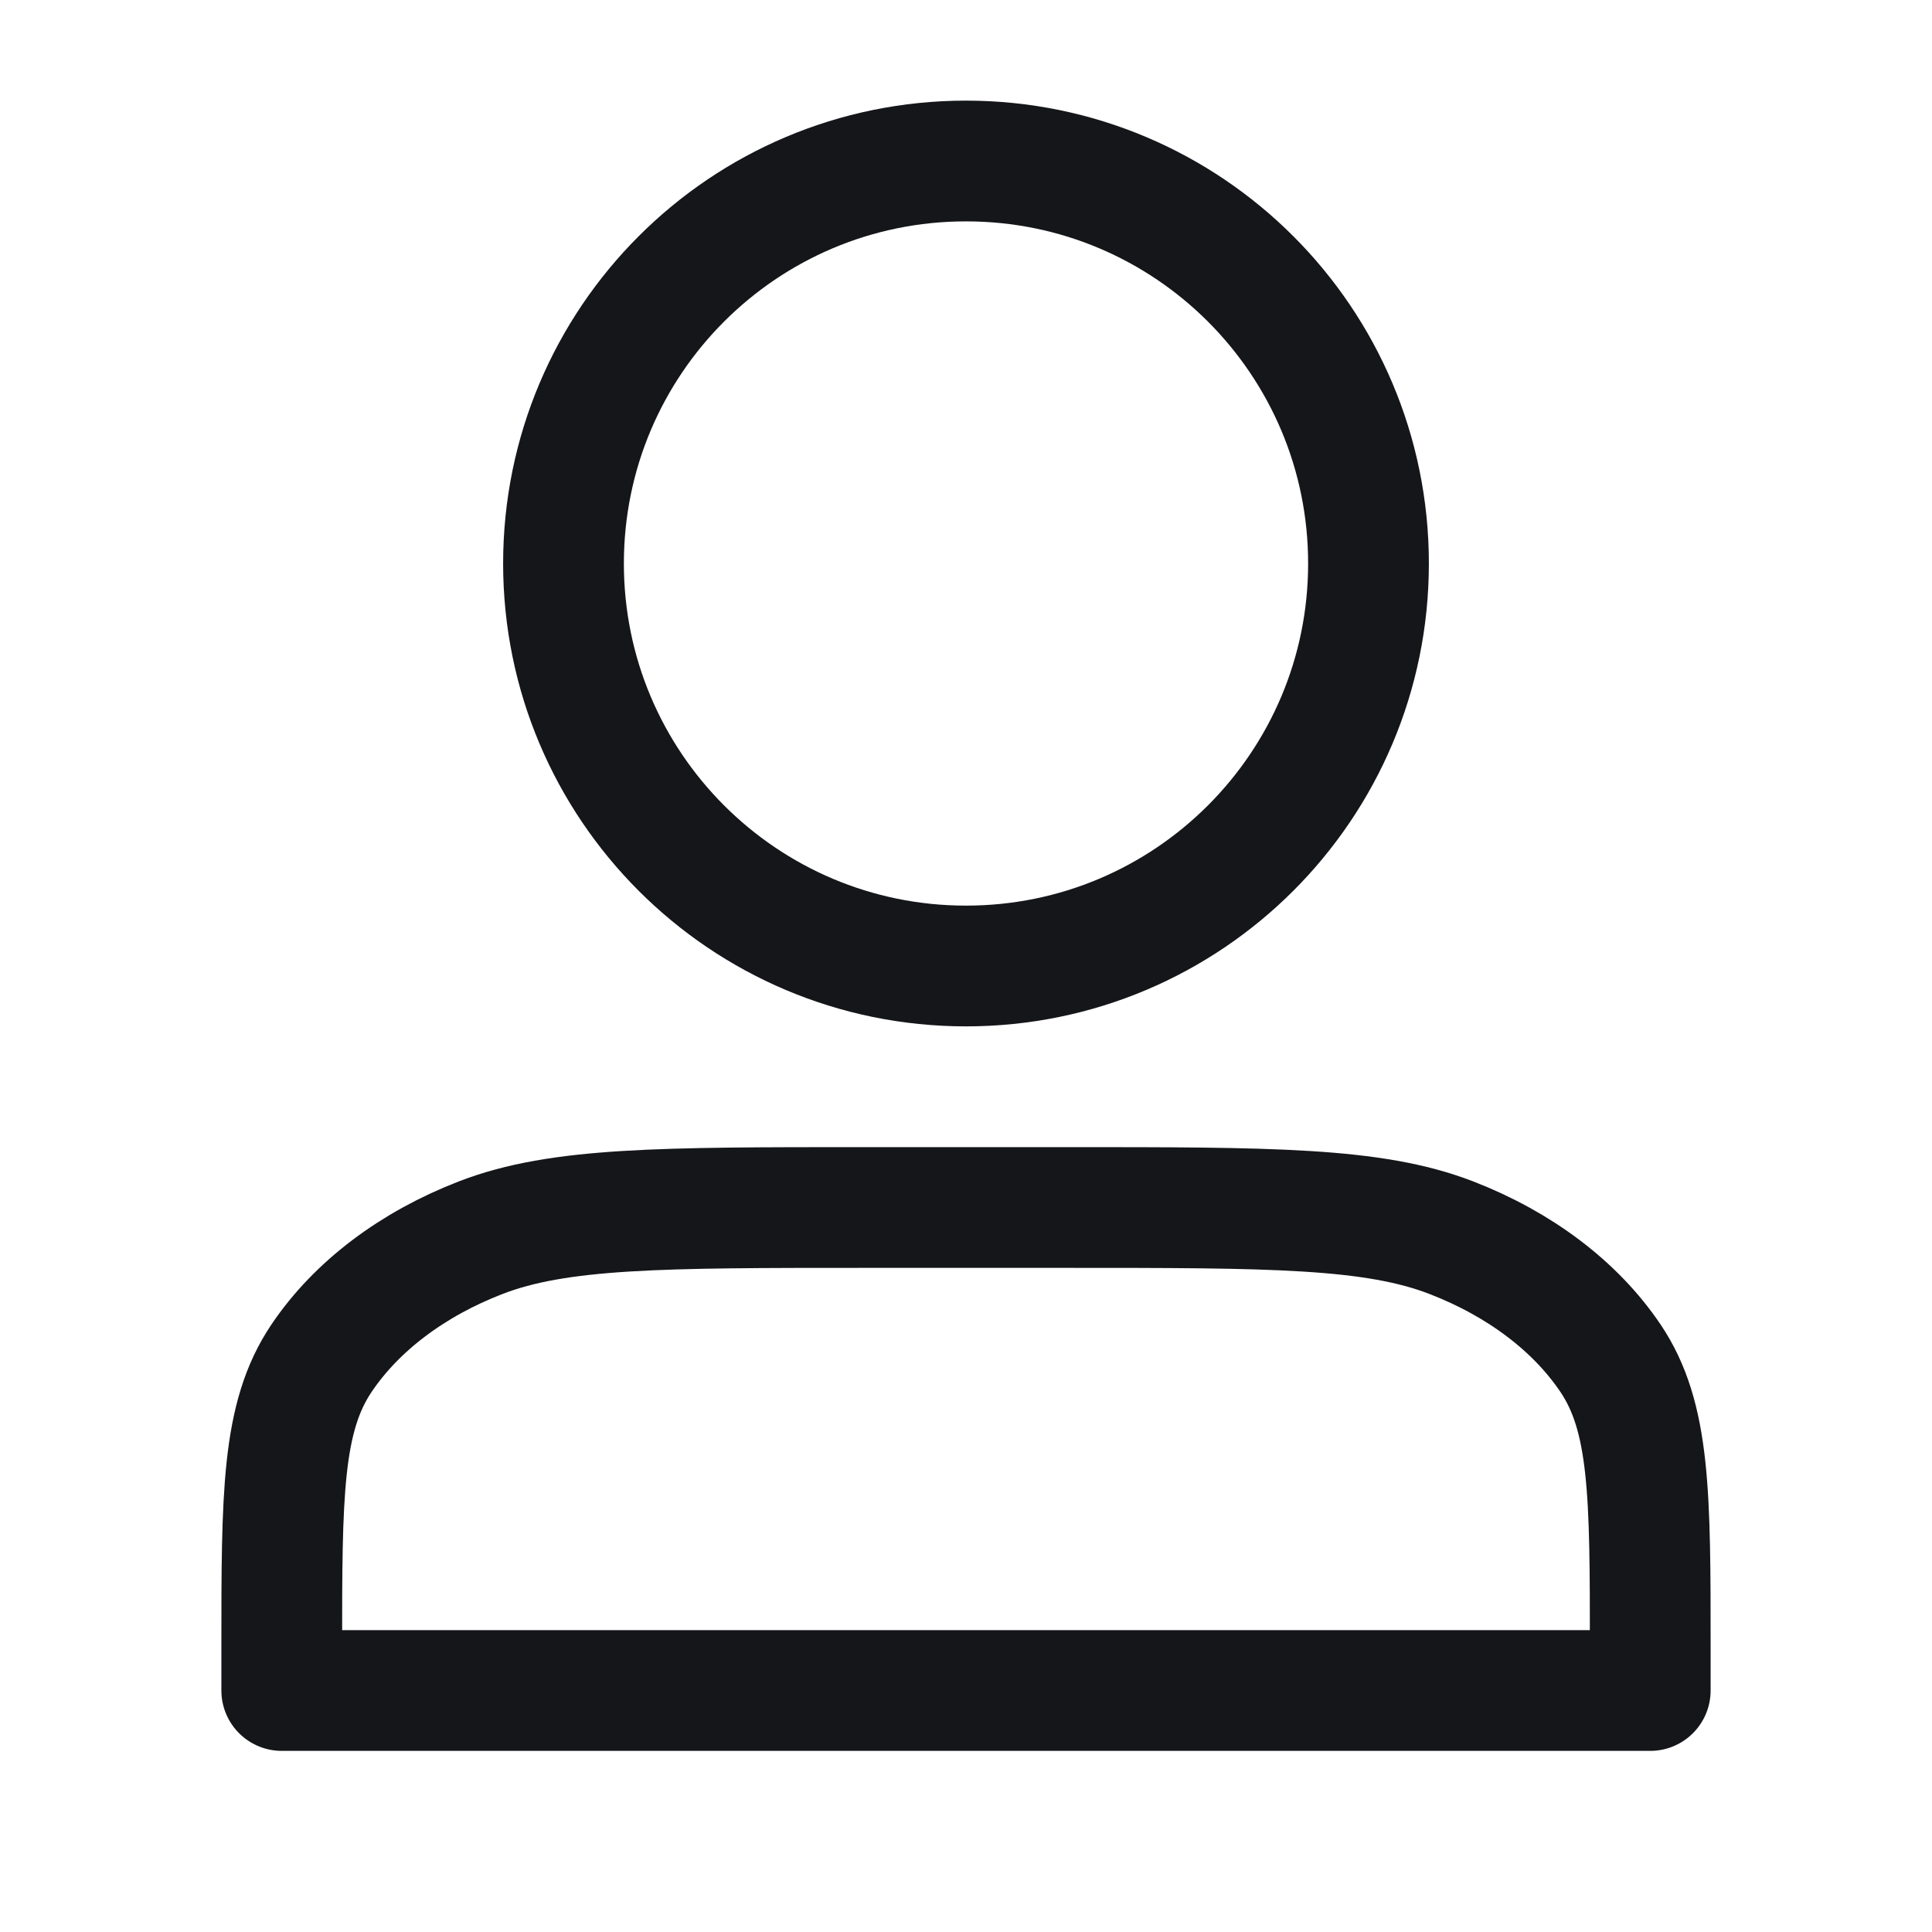 <svg fill="none" xmlns="http://www.w3.org/2000/svg" viewBox="0 0 48 48" class="design-iconfont">
  <path d="M24 24C29.523 24 34 19.523 34 14C34 8.477 29.523 4 24 4C18.477 4 14 8.477 14 14C14 19.523 18.477 24 24 24Z" stroke="#15161A" stroke-width="3" stroke-linecap="round" stroke-linejoin="round"/>
  <path d="M7 40.971V42H41V40.971C41 37.131 41 35.211 40.012 33.744C39.143 32.454 37.755 31.405 36.05 30.747C34.11 30 31.571 30 26.493 30H21.507C16.429 30 13.89 30 11.95 30.747C10.245 31.405 8.857 32.454 7.988 33.744C7 35.211 7 37.131 7 40.971Z" stroke="#15161A" stroke-width="3" stroke-linecap="round" stroke-linejoin="round"/>
</svg>

